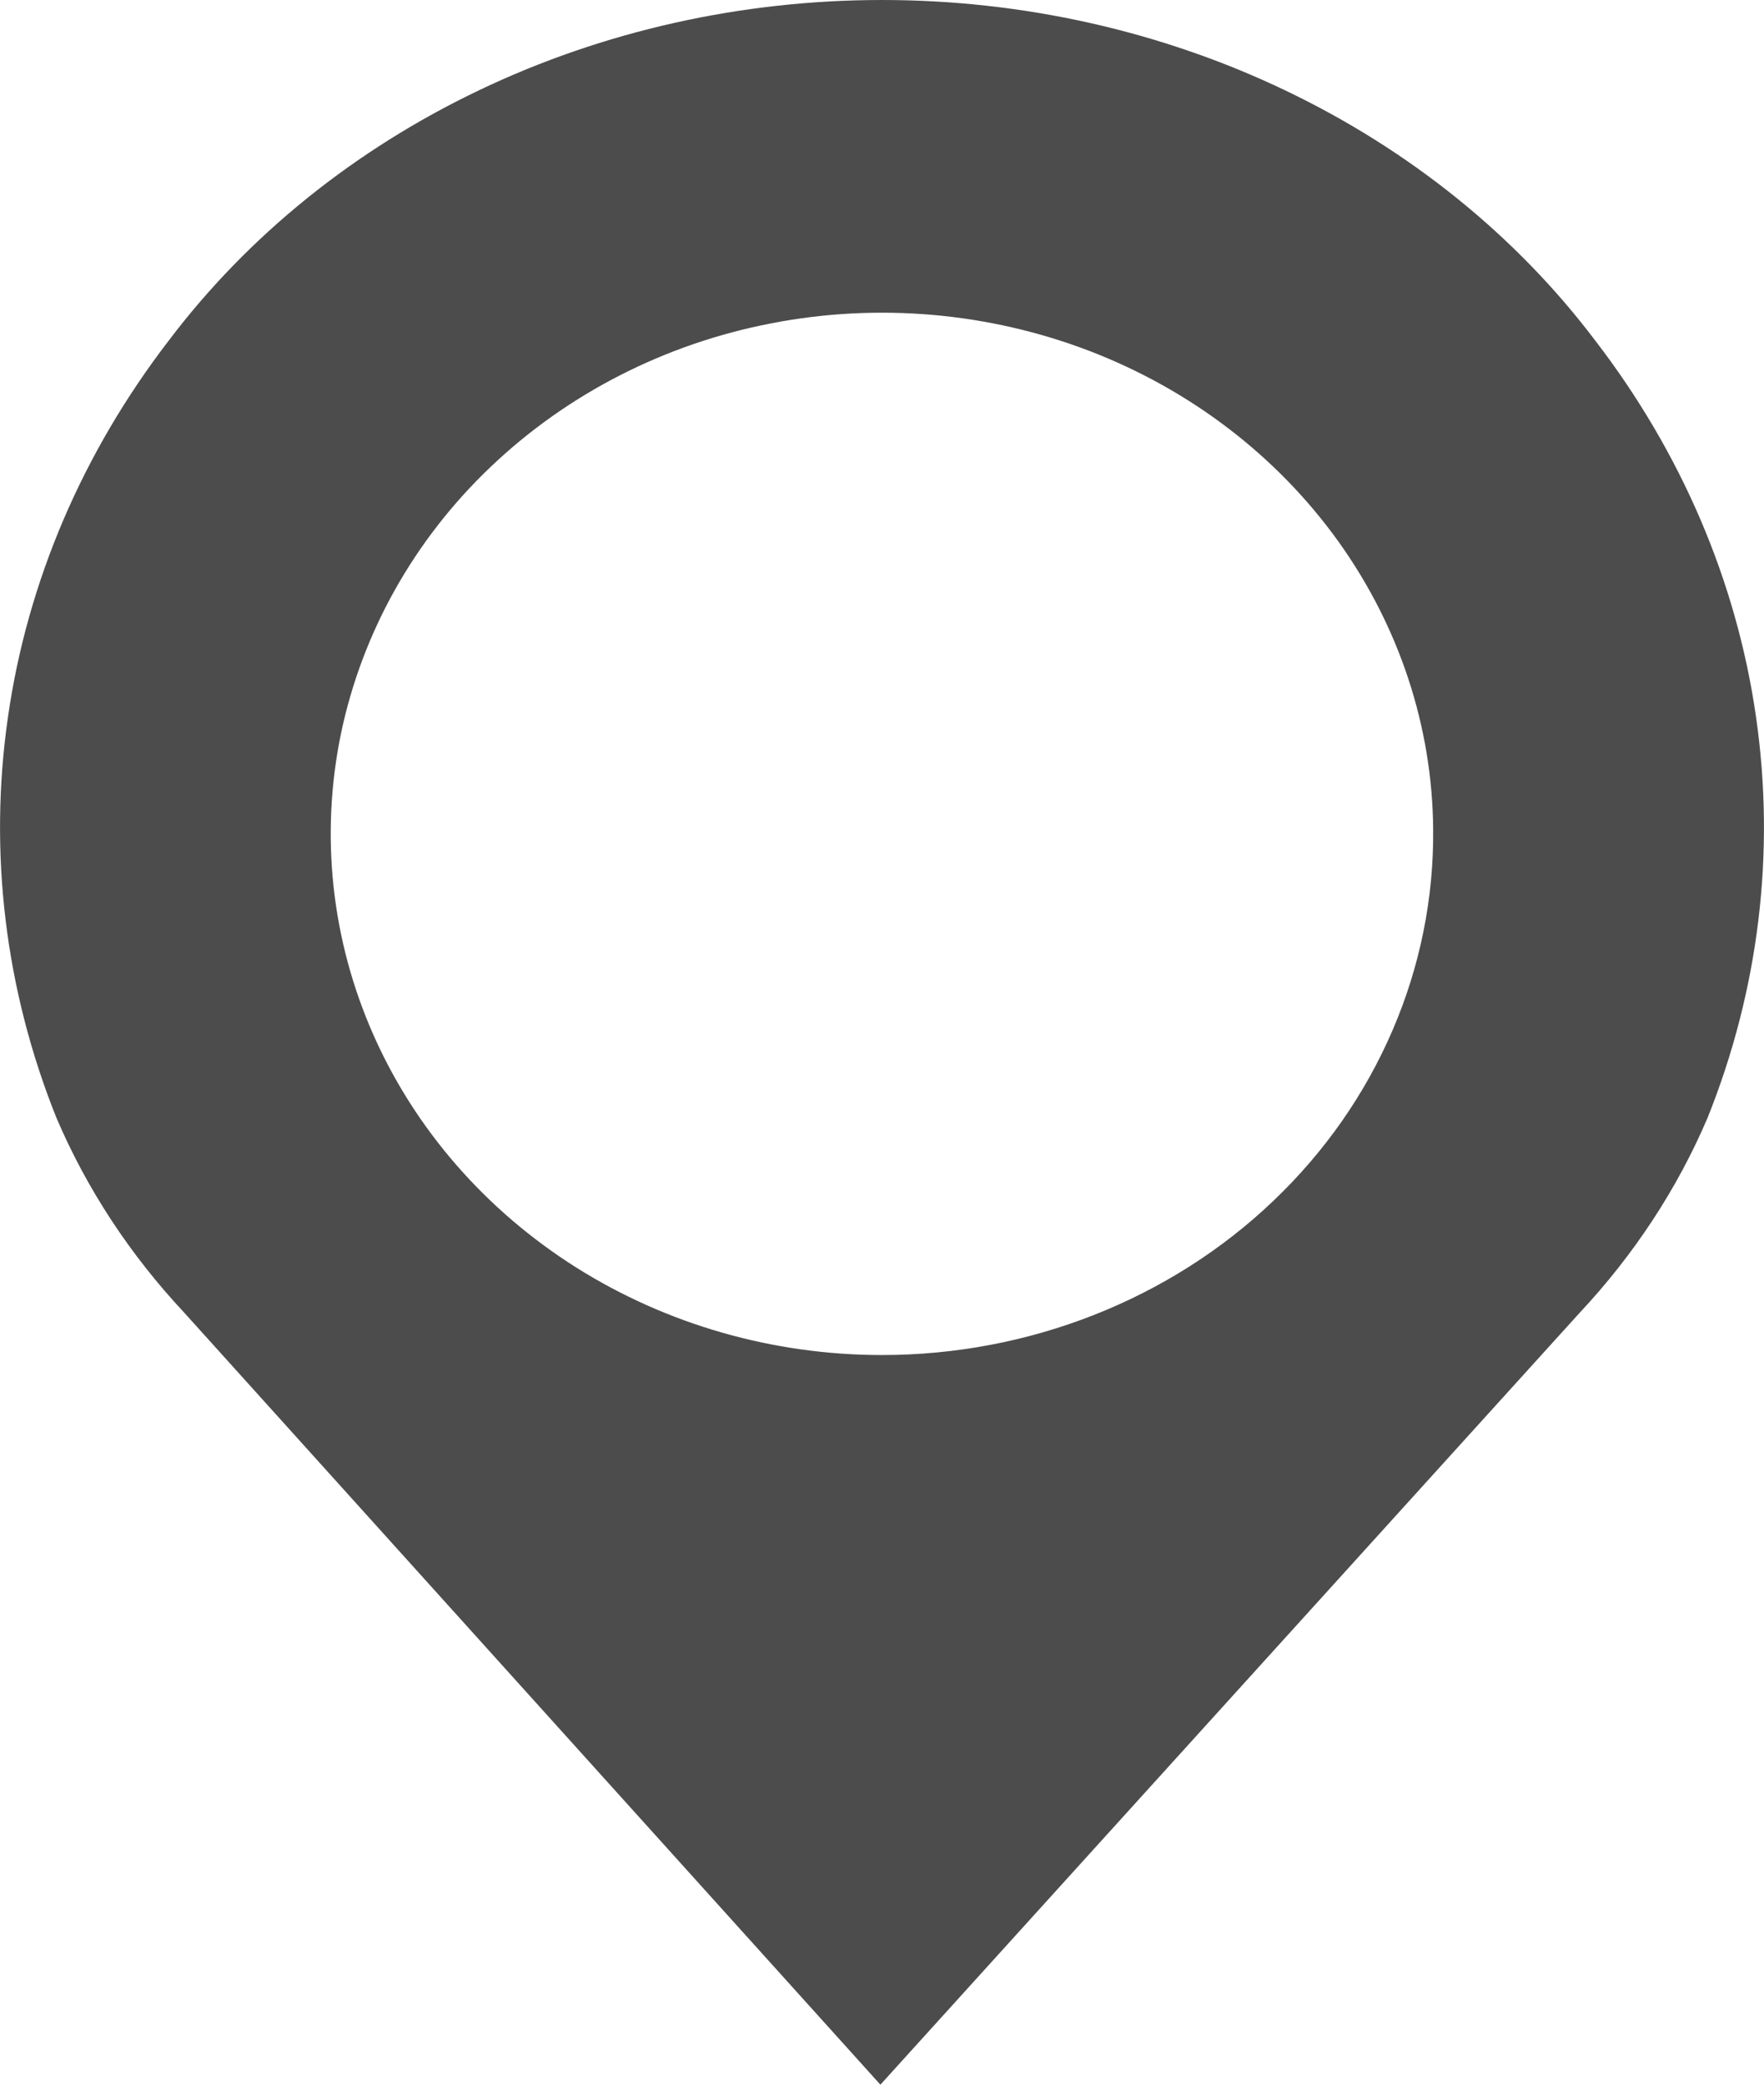 <svg width="11" height="13" viewBox="0 0 11 13" fill="none" xmlns="http://www.w3.org/2000/svg">
<path opacity="0.7" fill-rule="evenodd" clip-rule="evenodd" d="M9.85 8.187C10.189 7.825 10.459 7.414 10.648 6.971C10.969 6.171 11.072 5.313 10.95 4.469C10.829 3.626 10.484 2.821 9.947 2.123C9.452 1.468 8.788 0.933 8.013 0.563C7.239 0.193 6.376 0 5.5 0C4.624 0 3.761 0.193 2.987 0.563C2.212 0.933 1.548 1.468 1.053 2.123C0.516 2.821 0.171 3.626 0.05 4.469C-0.072 5.313 0.031 6.171 0.352 6.971C0.541 7.414 0.811 7.825 1.15 8.187L5.49 13L9.85 8.187ZM8.344 3.374C8.725 3.905 8.932 4.53 8.937 5.172C8.941 5.601 8.855 6.027 8.684 6.424C8.513 6.822 8.261 7.183 7.941 7.488C7.622 7.793 7.241 8.035 6.822 8.2C6.403 8.365 5.954 8.45 5.5 8.45C4.821 8.45 4.158 8.26 3.593 7.904C3.029 7.548 2.588 7.042 2.327 6.45C2.066 5.858 1.996 5.206 2.126 4.576C2.257 3.947 2.581 3.367 3.059 2.912C3.537 2.456 4.146 2.144 4.811 2.016C5.476 1.887 6.166 1.948 6.795 2.189C7.424 2.431 7.962 2.843 8.344 3.374Z" fill="black"/>
</svg>
